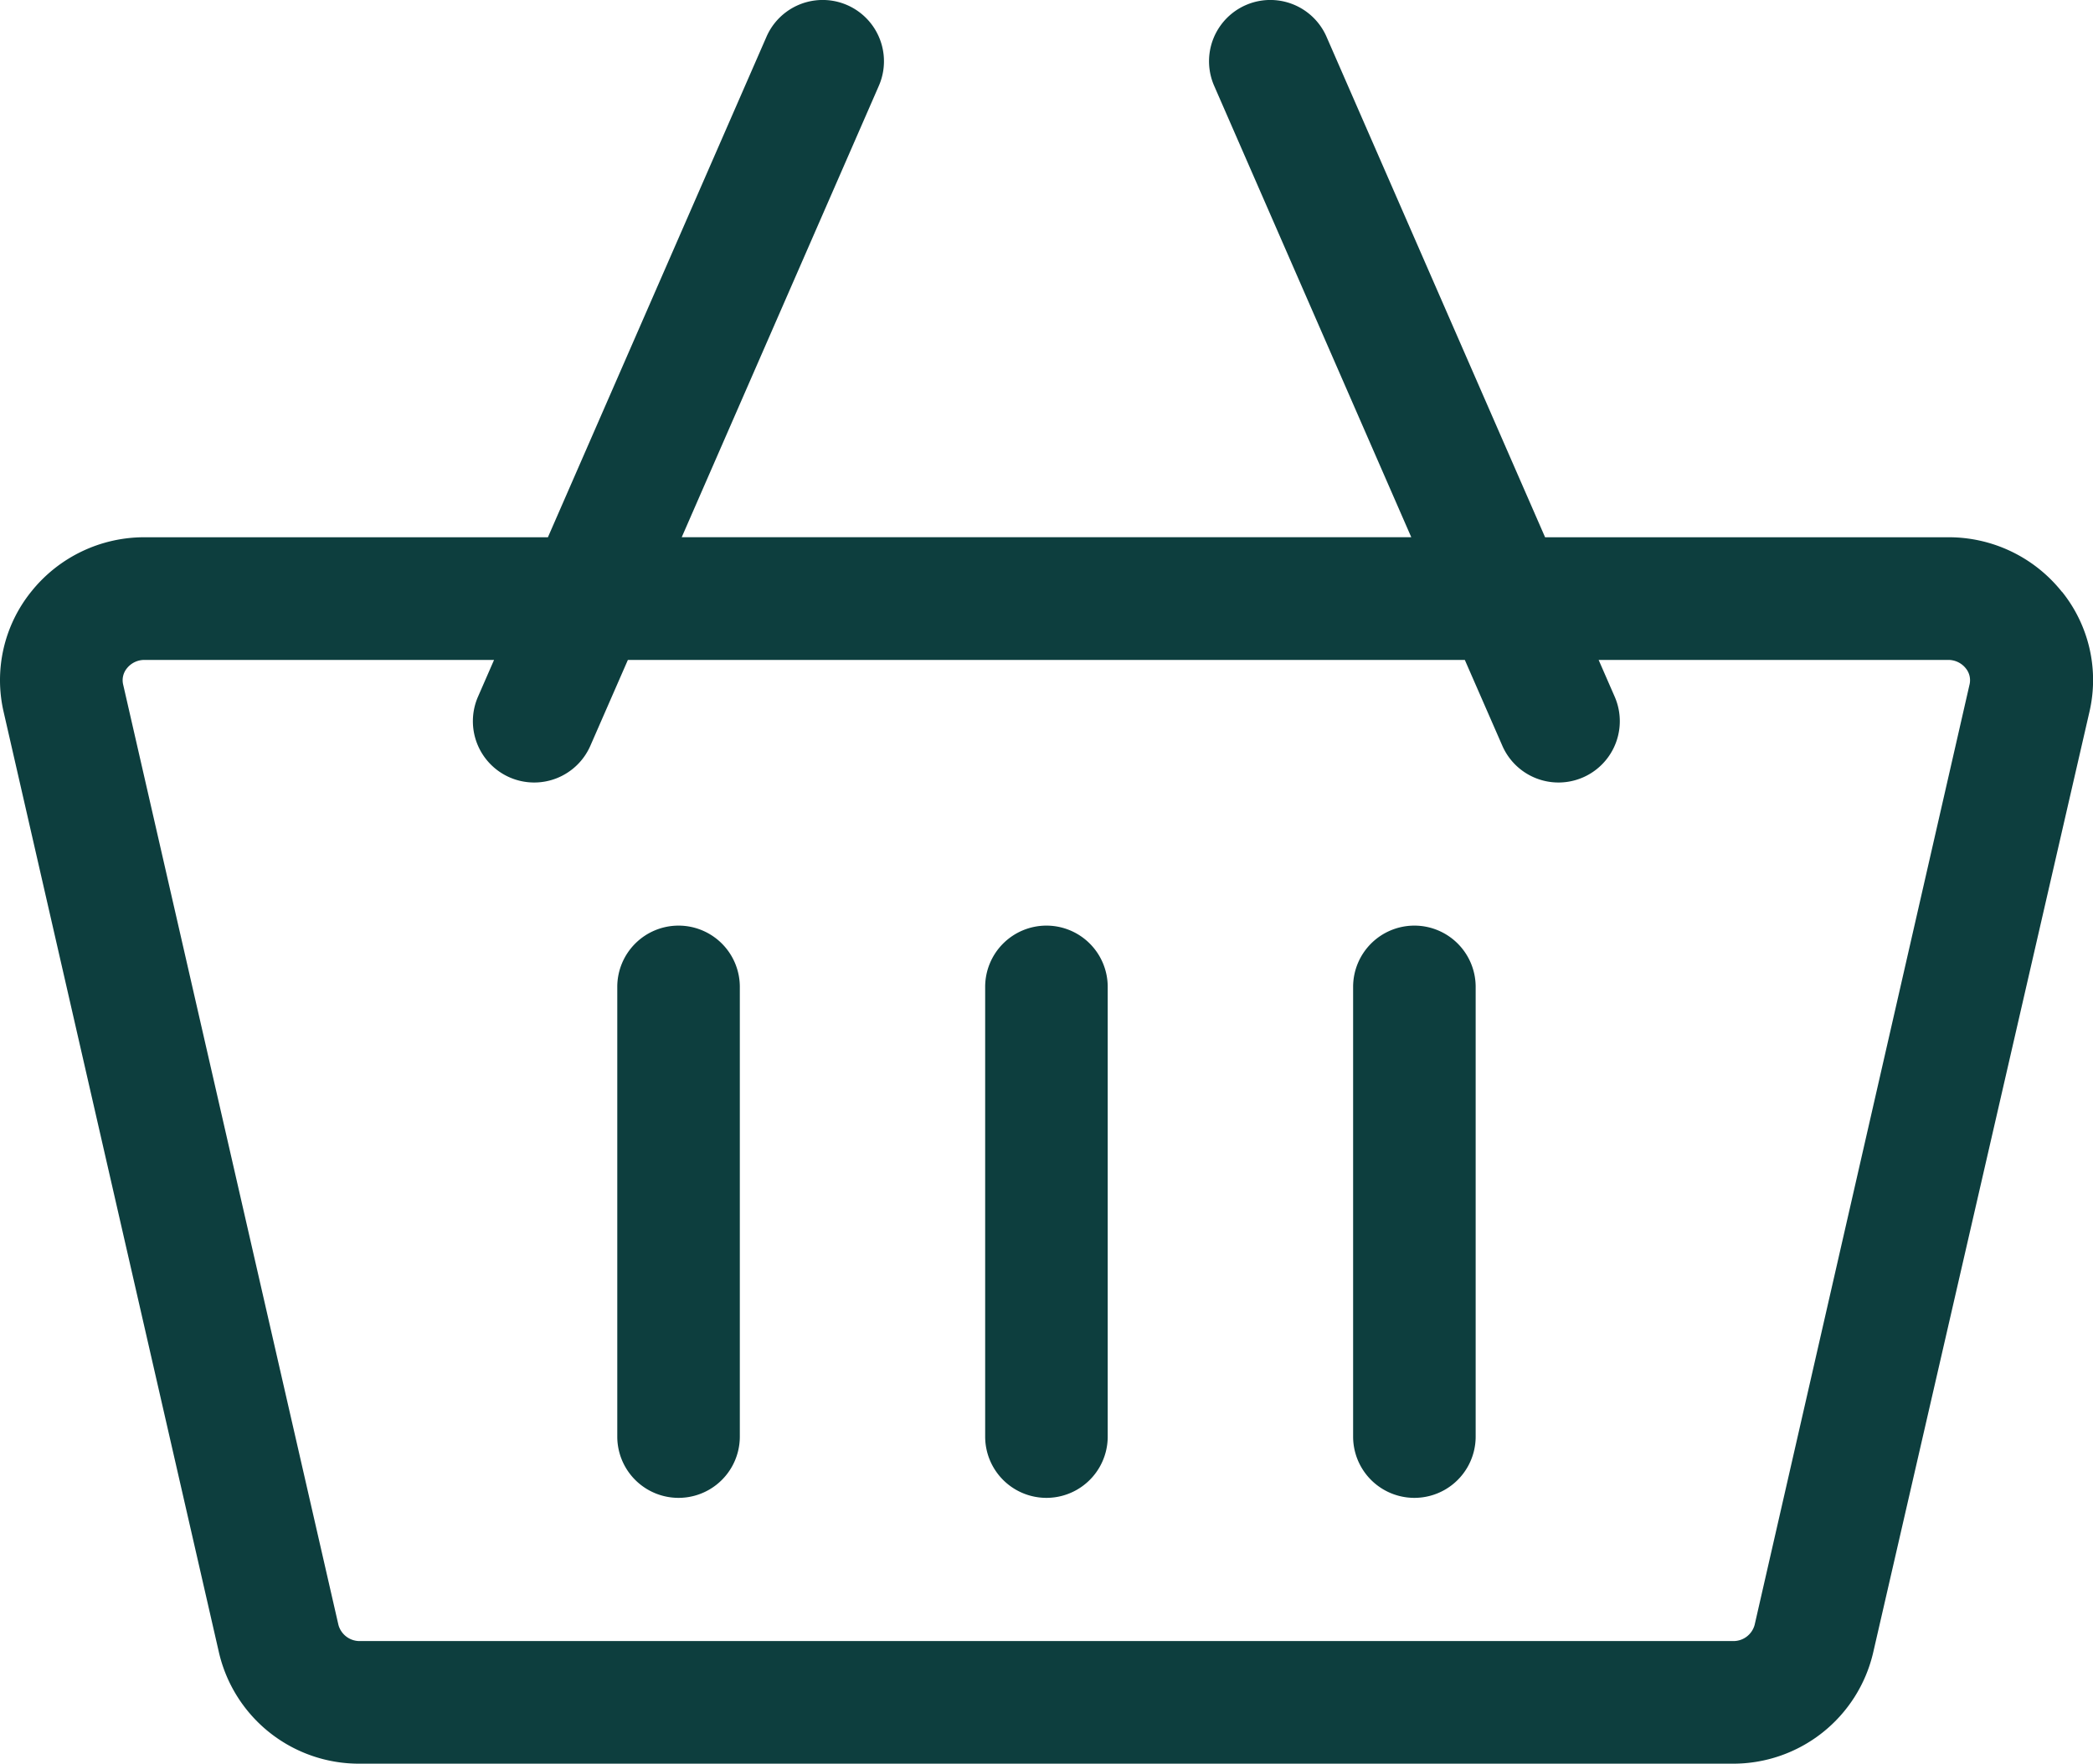 <svg xmlns="http://www.w3.org/2000/svg" width="34.158" height="28.783" viewBox="0 0 34.158 28.783">
  <g id="shopping-cart" transform="translate(0 -40.283)">
    <path id="Path_2476" data-name="Path 2476" d="M33.651,49.942a2.36,2.36,0,0,0-1.857-.891H25.216l-3.567-8.168a1,1,0,1,0-1.834.8l3.217,7.367H11.126l3.217-7.367a1,1,0,1,0-1.834-.8L8.942,49.051H2.364a2.36,2.36,0,0,0-1.857.891A2.3,2.3,0,0,0,.059,51.9L3.572,67.246a2.345,2.345,0,0,0,2.3,1.82h22.4a2.345,2.345,0,0,0,2.3-1.82L34.1,51.9a2.3,2.3,0,0,0-.448-1.96Zm-5.37,17.123H5.877a.358.358,0,0,1-.354-.265L2.01,51.455a.306.306,0,0,1,.062-.266.363.363,0,0,1,.291-.136h5.7l-.262.6a1,1,0,1,0,1.834.8l.612-1.4H23.906l.612,1.4a1,1,0,0,0,1.834-.8l-.262-.6h5.7a.363.363,0,0,1,.291.136.306.306,0,0,1,.062.266L28.636,66.8a.358.358,0,0,1-.354.265Z" transform="translate(0 0)" fill="#0d3e3e"/>
    <path id="Path_2477" data-name="Path 2477" d="M152,266.717a1,1,0,0,0-1,1v7.339a1,1,0,0,0,2,0v-7.339A1,1,0,0,0,152,266.717Z" transform="translate(-140.926 -211.328)" fill="#0d3e3e"/>
    <path id="Path_2478" data-name="Path 2478" d="M242,266.717a1,1,0,0,0-1,1v7.339a1,1,0,0,0,2,0v-7.339A1,1,0,0,0,242,266.717Z" transform="translate(-224.922 -211.328)" fill="#0d3e3e"/>
    <path id="Path_2479" data-name="Path 2479" d="M332,266.717a1,1,0,0,0-1,1v7.339a1,1,0,0,0,2,0v-7.339A1,1,0,0,0,332,266.717Z" transform="translate(-308.917 -211.328)" fill="#0d3e3e"/>
  </g>
</svg>
